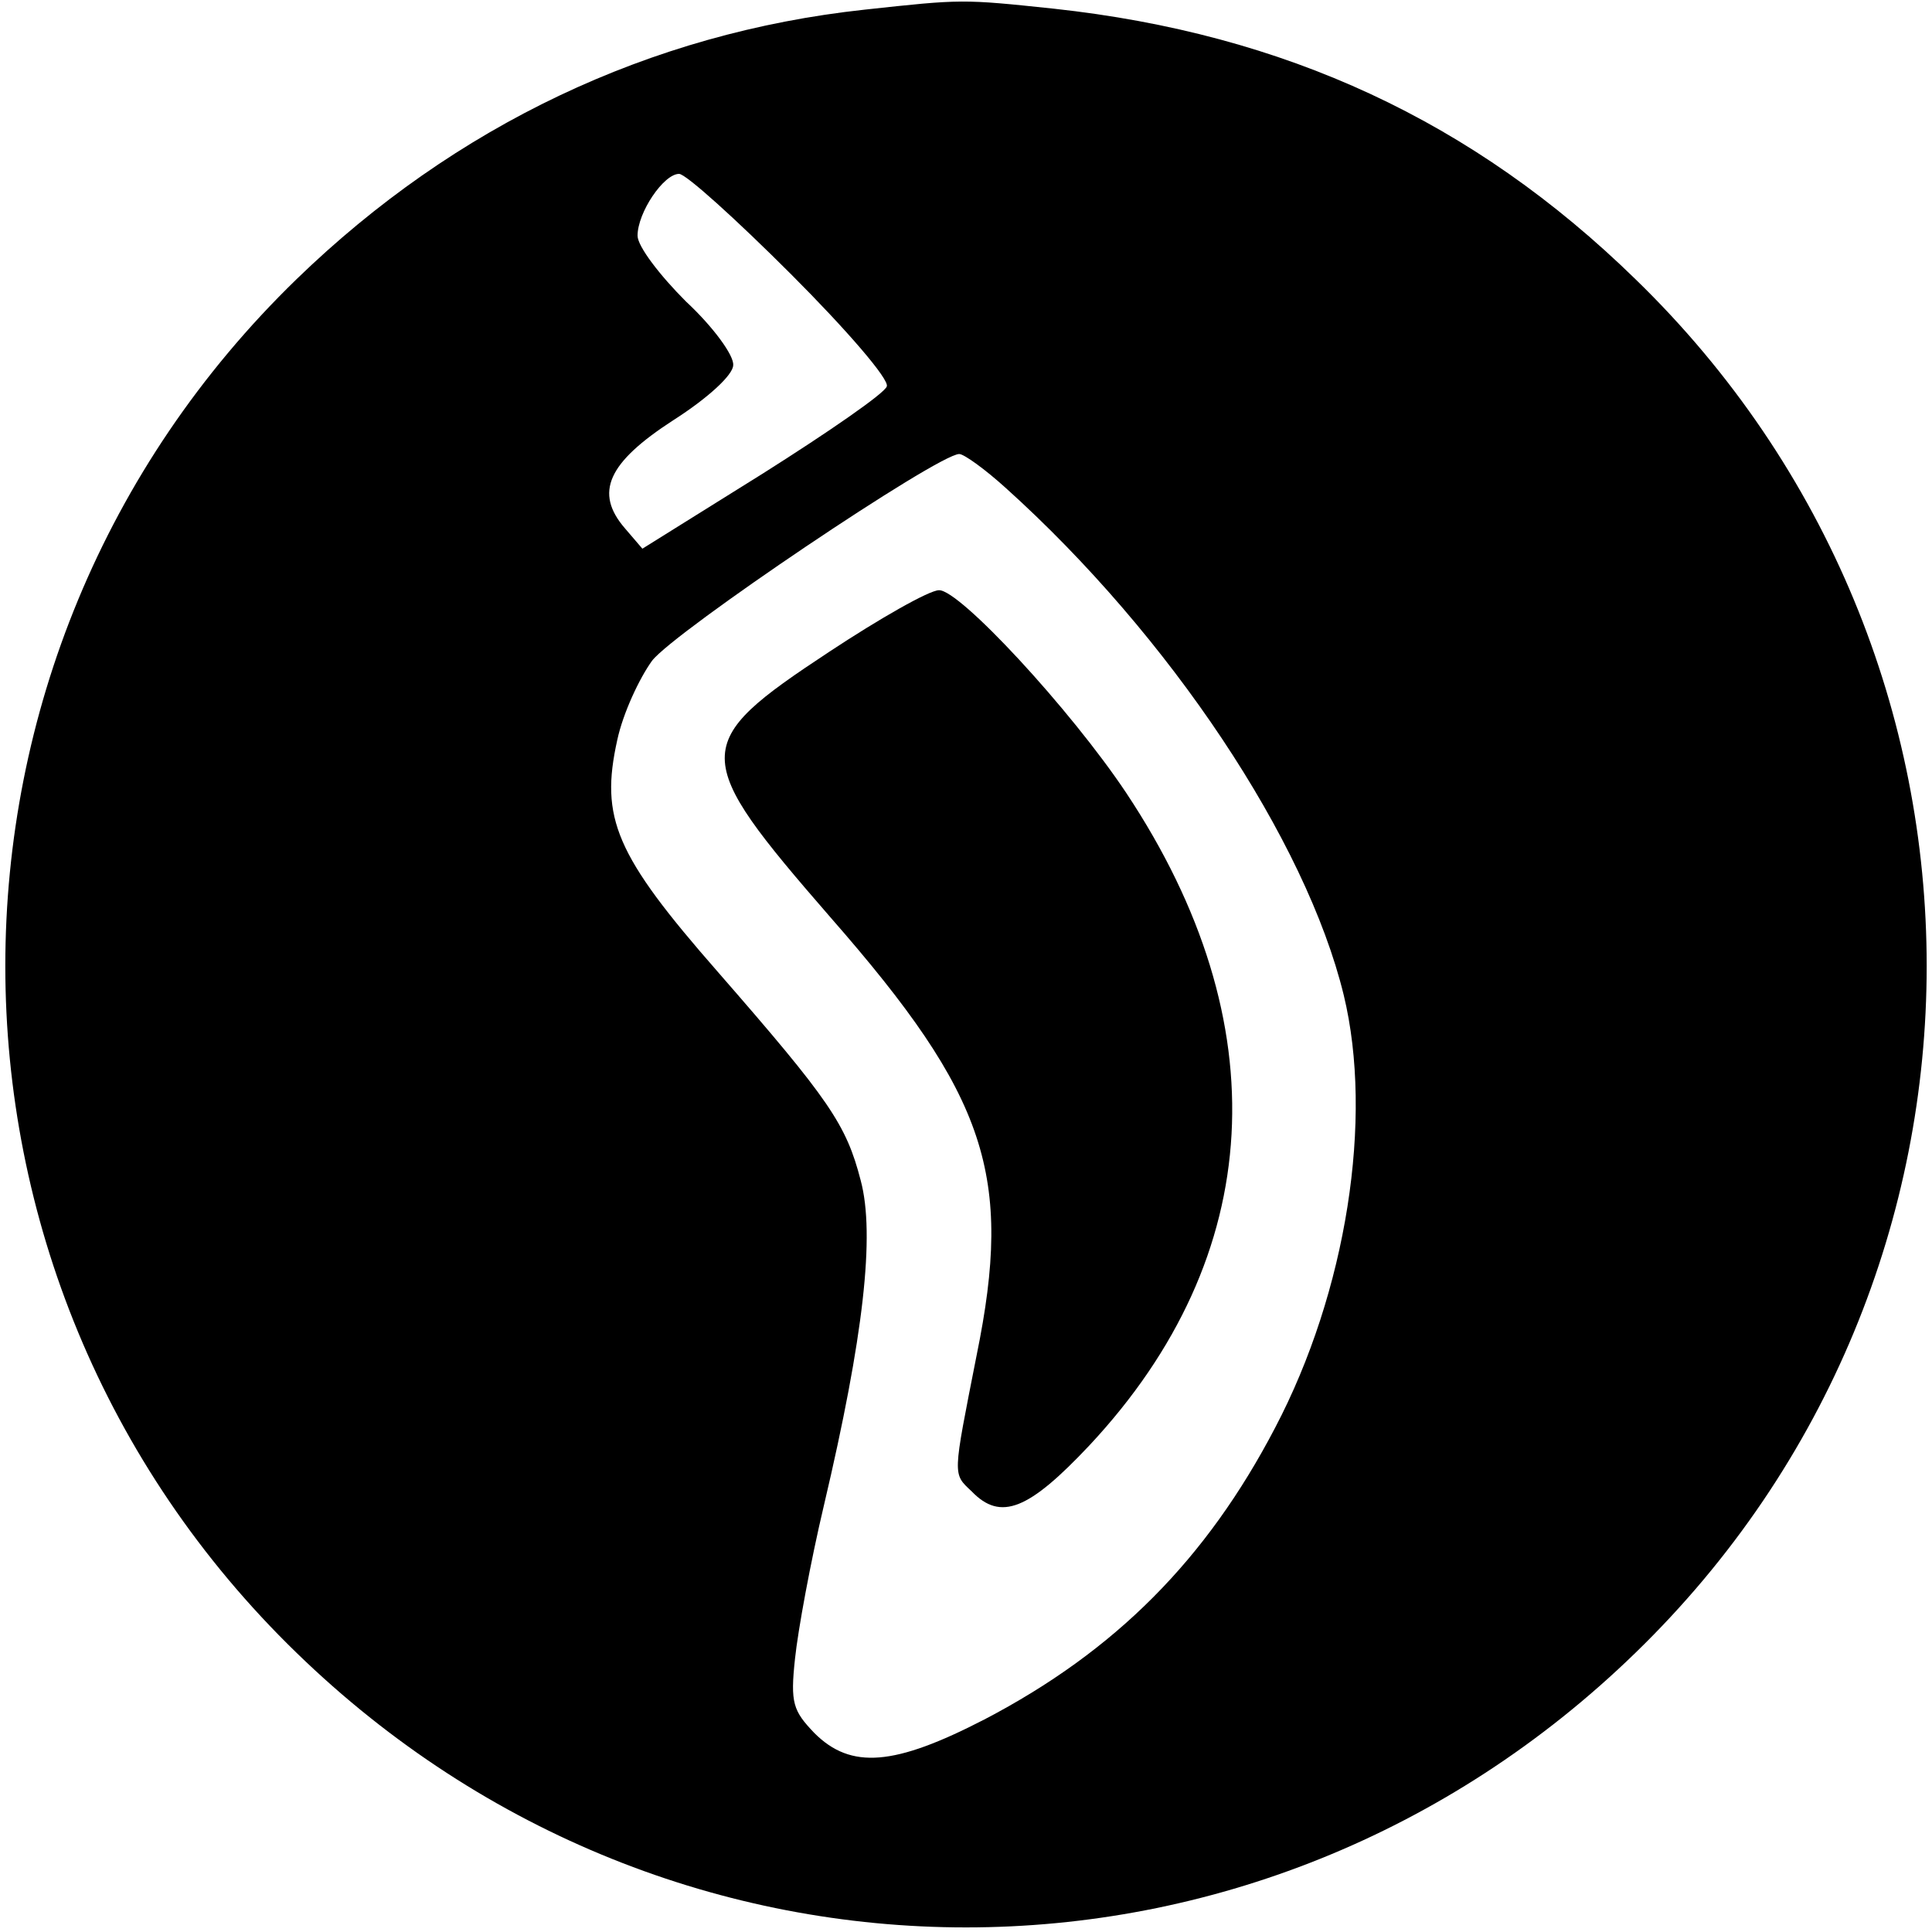 <?xml version="1.0" standalone="no"?>
<!DOCTYPE svg PUBLIC "-//W3C//DTD SVG 20010904//EN"
 "http://www.w3.org/TR/2001/REC-SVG-20010904/DTD/svg10.dtd">
<svg version="1.0" xmlns="http://www.w3.org/2000/svg"
 width="200pt" height="200pt" viewBox="0 0 200 200"
 preserveAspectRatio="xMidYMid meet">

<g transform="translate(0,200) scale(0.1,-0.1)"
fill="#000000" stroke="none">
<path d="M895 1990 c-222 -24 -424 -120 -588 -279 -402 -390 -402 -1032 0
-1422 390 -379 996 -379 1386 0 402 390 402 1032 0 1422 -168 164 -363 254
-602 280 -95 10 -95 10 -196 -1z m-76 -274 c57 -57 102 -109 99 -116 -2 -7
-60 -47 -128 -90 l-125 -78 -18 21 c-32 37 -18 68 50 112 36 23 62 47 62 57 1
10 -21 40 -49 66 -27 27 -50 57 -50 68 0 24 27 64 43 64 7 0 59 -47 116 -104z
m222 -221 c170 -153 311 -365 350 -525 31 -128 3 -307 -71 -448 -71 -136 -165
-231 -301 -302 -93 -48 -138 -52 -176 -14 -22 23 -25 31 -20 77 3 29 16 100
30 159 41 174 53 280 38 336 -15 58 -32 83 -148 216 -106 121 -122 159 -104
240 6 28 23 64 36 82 23 30 296 214 318 214 5 0 27 -16 48 -35z"/>
<path d="M858 1325 c-144 -95 -144 -107 2 -275 162 -185 189 -267 151 -453
-25 -127 -25 -122 -5 -141 30 -31 59 -19 122 48 183 196 196 437 38 675 -58
87 -173 211 -194 210 -10 0 -61 -29 -114 -64z"/>
</g>
</svg>

